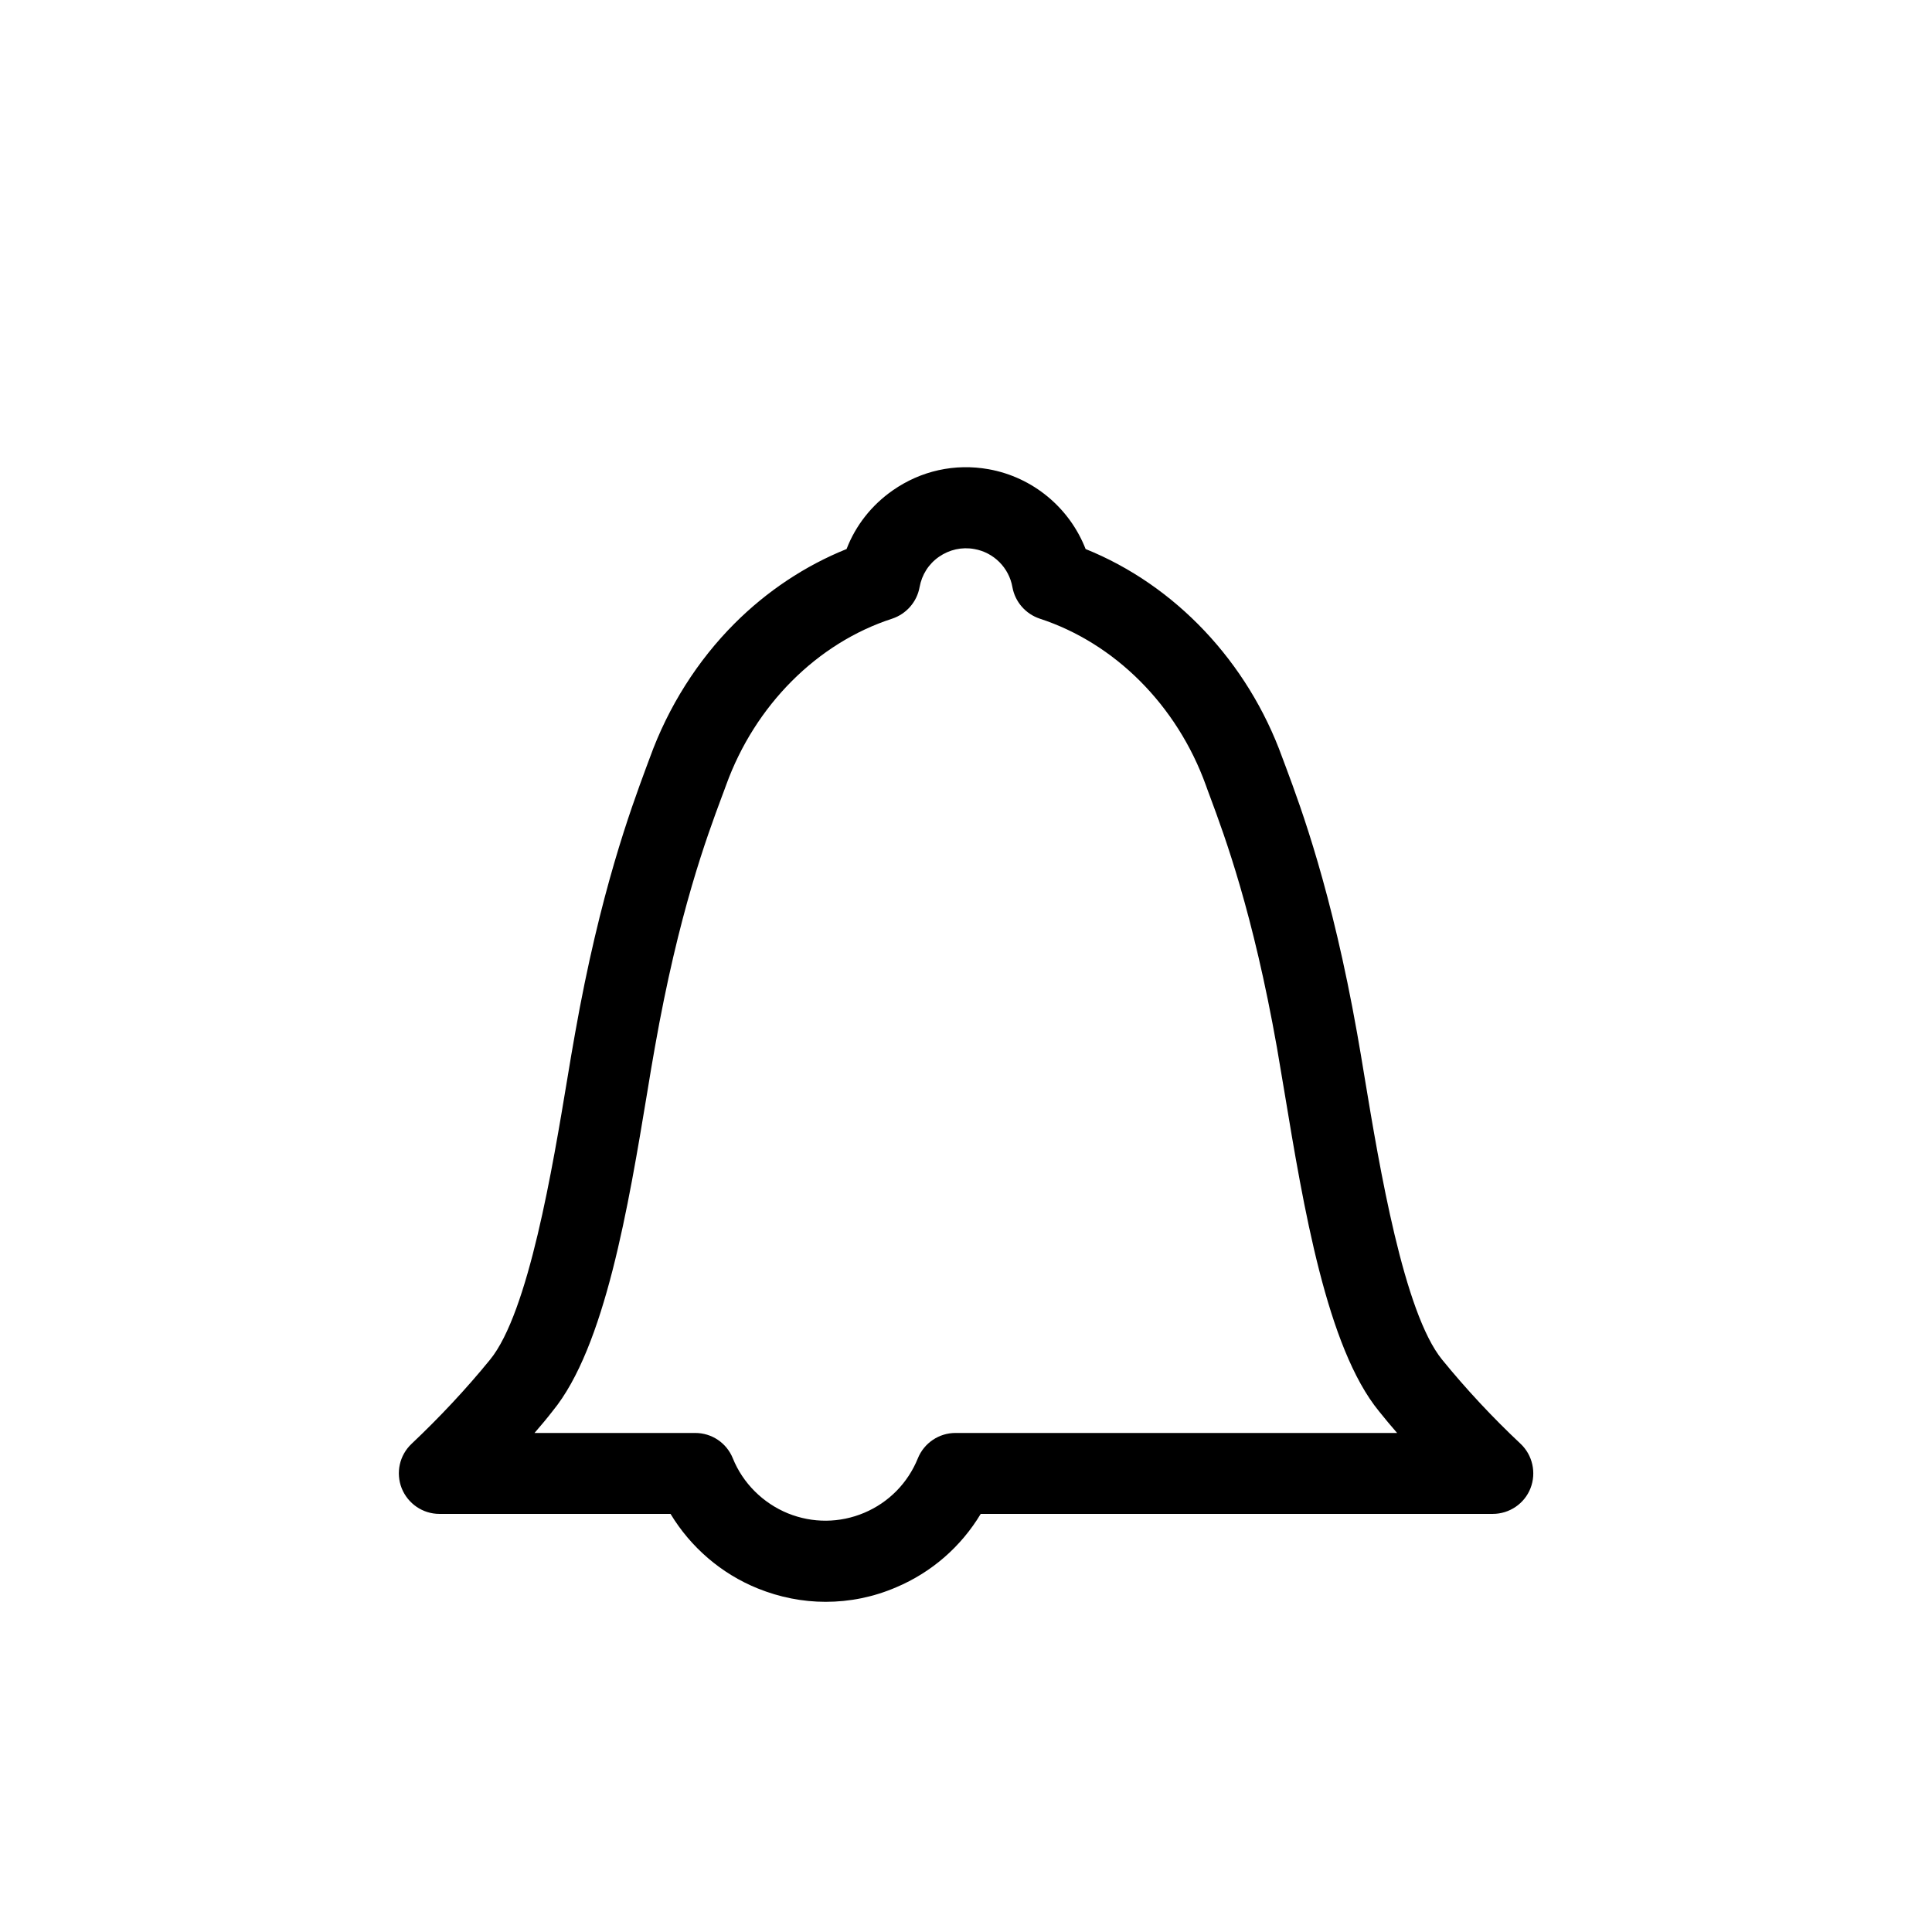 <?xml version="1.0" encoding="utf-8"?>
<!-- Generator: Adobe Illustrator 24.0.3, SVG Export Plug-In . SVG Version: 6.00 Build 0)  -->
<svg version="1.2" baseProfile="tiny" id="ICON" xmlns="http://www.w3.org/2000/svg" xmlns:xlink="http://www.w3.org/1999/xlink"
	 x="0px" y="0px" viewBox="0 0 1024 1024" xml:space="preserve">
<g>
	<path d="M437.6,849c-12.2,0-24.4-2.4-36-7.1c-19.3-7.8-35.5-21.8-46.2-39.5H232.9c-8.8,0-16.7-5.4-20-13.6
		c-3.2-8.2-1.2-17.5,5.3-23.6c14.7-13.9,28.7-28.8,41.5-44.5c20.5-25,33.3-102.6,41-149c1.4-8.6,2.8-16.7,4.1-24
		c13.3-75.2,29.7-119.2,37.5-140.4c0.8-2.2,1.5-4.1,2.2-5.9c9.7-26.8,25.2-51.3,44.9-71c17.1-17.1,37.4-30.6,59.3-39.4
		c4.8-12.5,13.3-23.3,24.5-31.1c14.9-10.4,32.9-14.4,50.8-11.2c23.5,4.2,42.9,20.5,51.4,42.3c47.4,19.1,85.9,59.7,104.2,110.4
		c0.6,1.7,1.3,3.5,2.1,5.6c7.9,21.2,24.2,65.2,37.6,140.6c1.3,7.4,2.7,15.5,4.1,24.2c7.7,46.4,20.6,124,41,148.9
		c12.8,15.7,26.8,30.7,41.5,44.5c6.4,6,8.5,15.4,5.3,23.6s-11.2,13.6-20,13.6H519.8c-10.4,17.3-25.9,30.9-44.8,38.9
		C462.9,846.5,450.3,849,437.6,849z M283.3,759.5h85.2c8.8,0,16.6,5.3,19.9,13.4c5.3,13.2,16,23.8,29.2,29.2
		c13.1,5.3,27.5,5.2,40.5-0.3c13-5.5,23.1-15.8,28.4-28.9c3.3-8.1,11.2-13.4,19.9-13.4h234.1c-3.3-3.8-6.5-7.6-9.6-11.5
		c-27.7-33.8-40.1-108.8-50.1-169.1c-1.4-8.5-2.8-16.6-4-23.7c-12.7-71.6-27.5-111.6-35.5-133.1c-0.8-2.2-1.6-4.2-2.2-6
		c-15.3-42.3-48.2-75.2-88-88.2c-7.5-2.5-13.1-8.9-14.5-16.7c-1.8-10.3-9.9-18.4-20.2-20.2c-6.6-1.2-13.2,0.3-18.7,4.1
		c-5.5,3.8-9.1,9.5-10.3,16.1c-1.4,7.8-7,14.2-14.5,16.7c-39.8,12.9-72.7,45.9-88,88.1c-0.7,1.9-1.4,3.9-2.3,6.2
		c-8,21.5-22.9,61.5-35.5,132.9c-1.3,7.1-2.6,15.1-4,23.6c-10,60.3-22.4,135.4-50.2,169.2C289.8,751.9,286.6,755.7,283.3,759.5z"/>
</g>
</svg>
